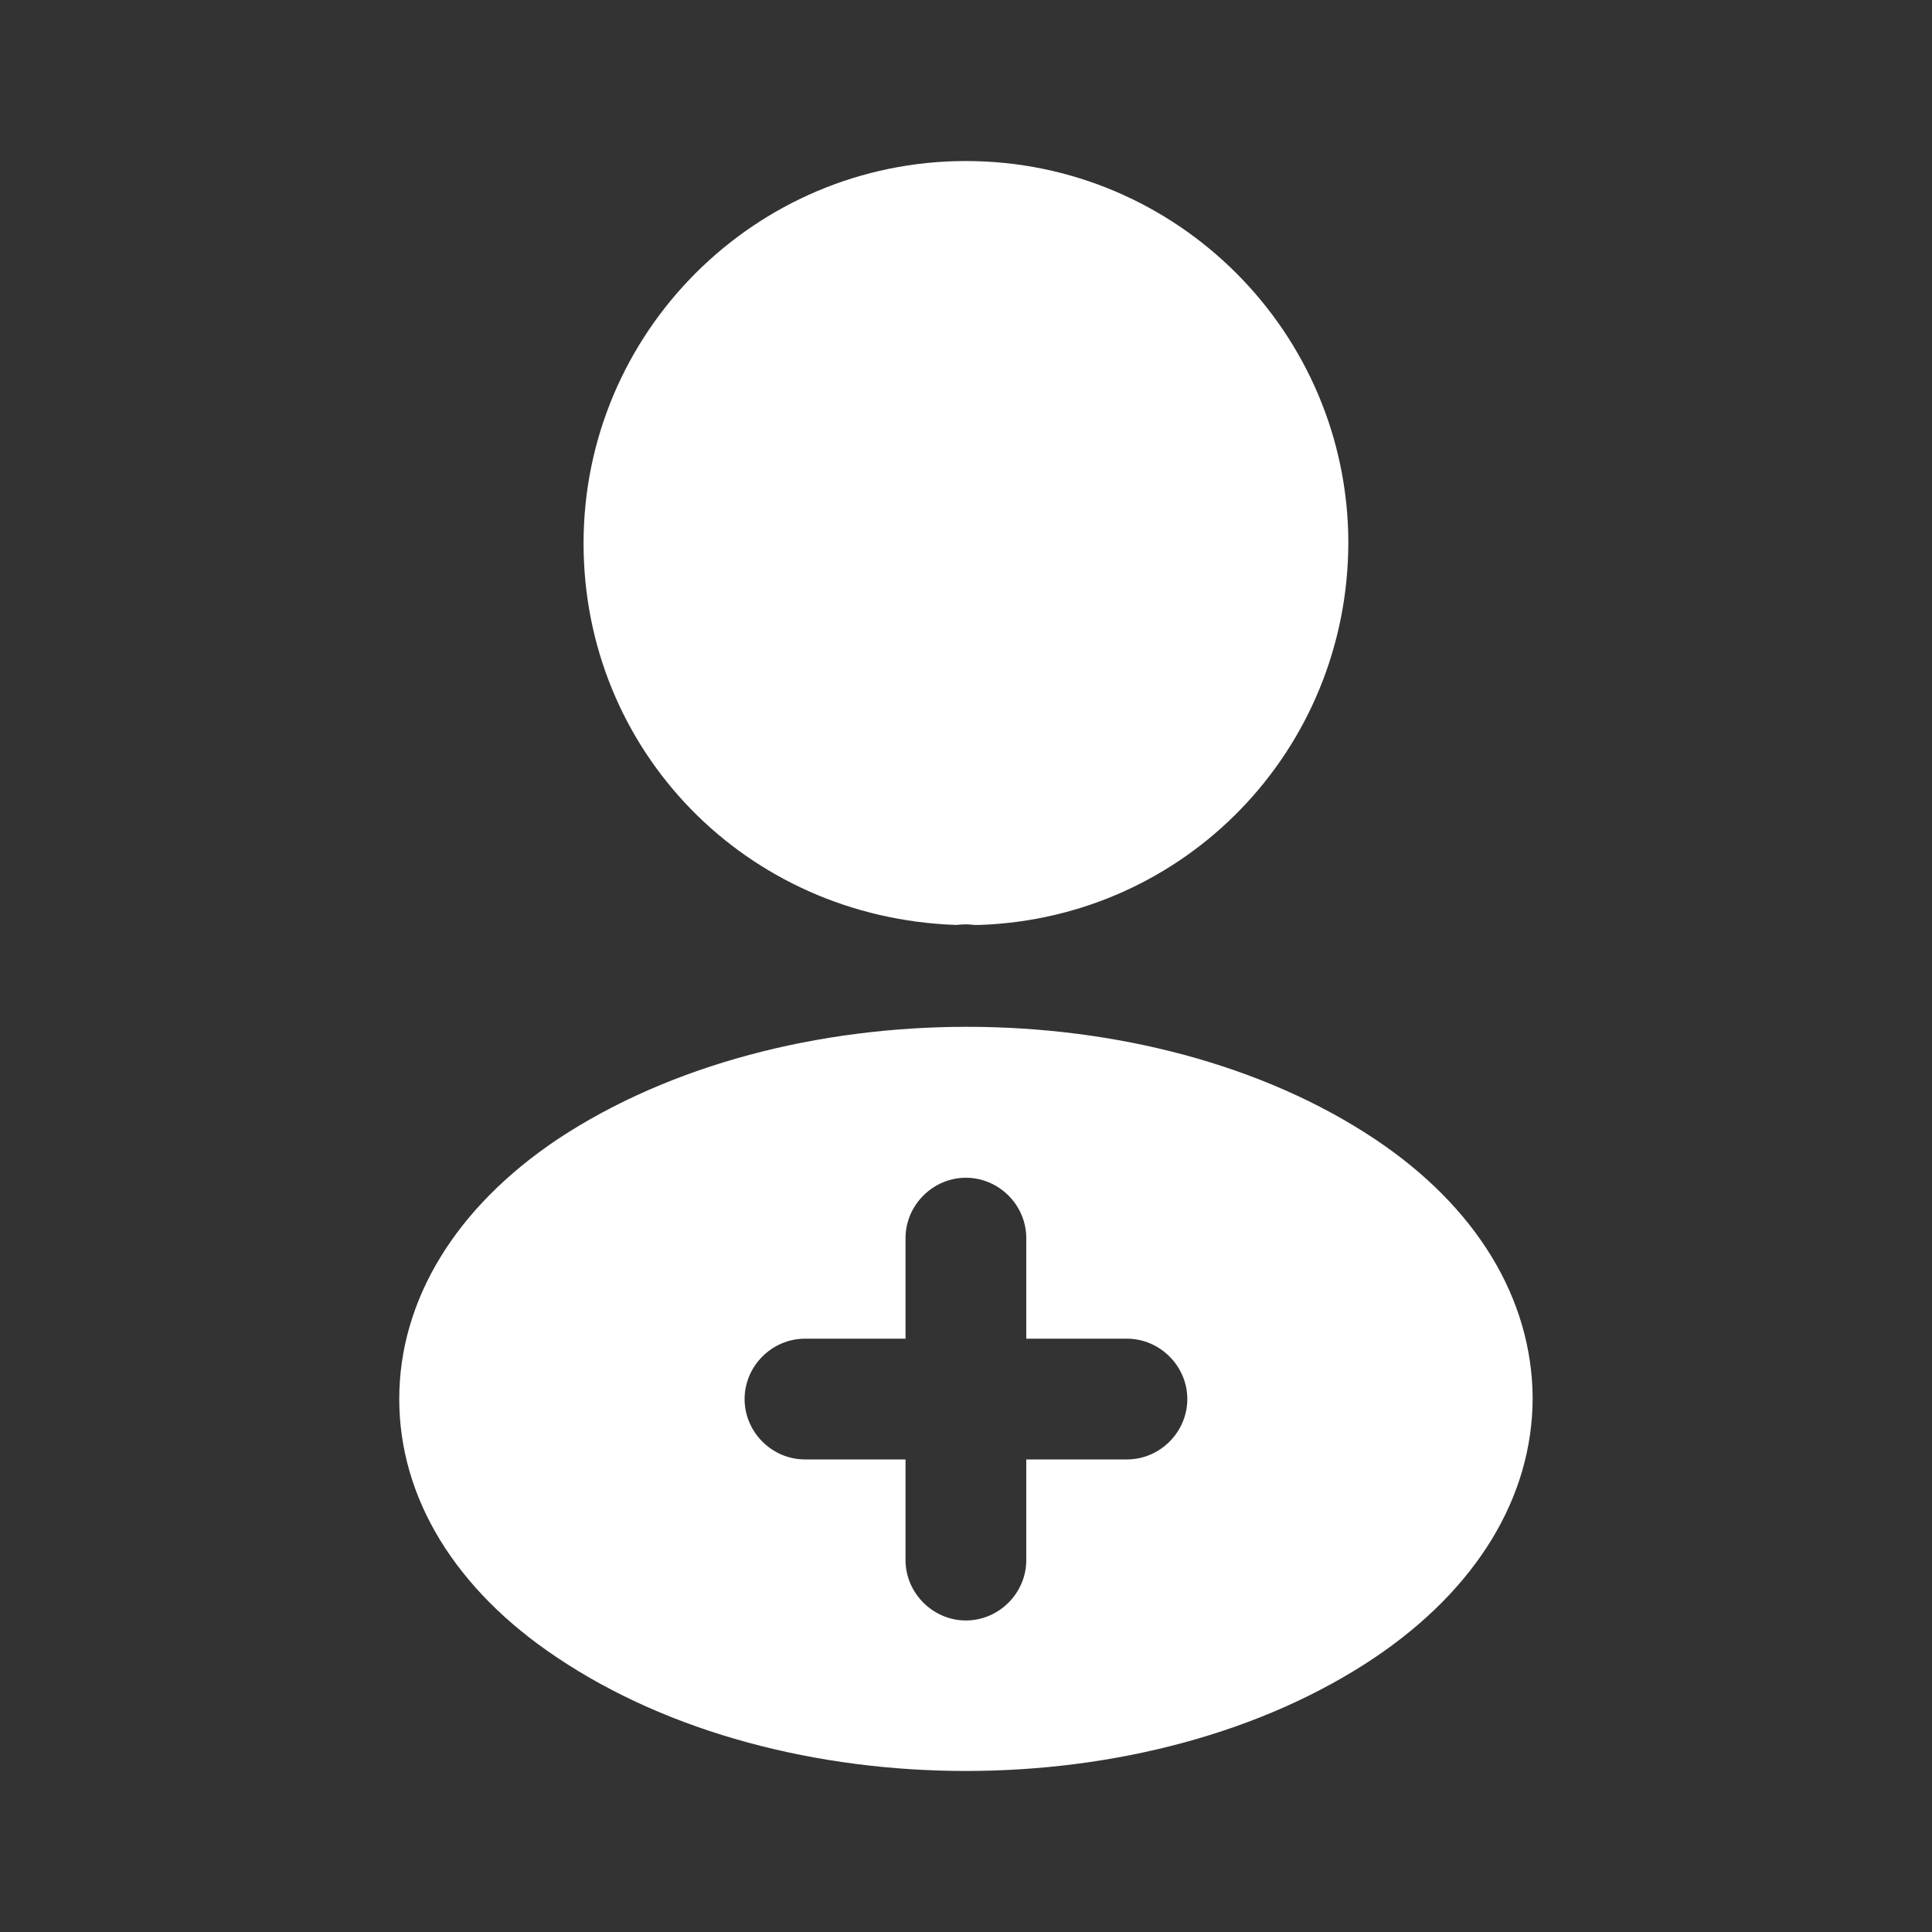 <svg width="20" height="20" viewBox="0 0 20 20" fill="none" xmlns="http://www.w3.org/2000/svg">
<rect x="0" y="0" width="20" height="20" fill="#333333" stroke="none"/>
<path d="M9.999 1.667C7.816 1.667 6.041 3.442 6.041 5.625C6.041 7.767 7.716 9.5 9.899 9.575C9.966 9.567 10.033 9.567 10.083 9.575C10.099 9.575 10.108 9.575 10.124 9.575C10.133 9.575 10.133 9.575 10.141 9.575C12.274 9.5 13.949 7.767 13.958 5.625C13.958 3.442 12.183 1.667 9.999 1.667Z" fill="white"/>
<path d="M14.233 11.792C11.908 10.242 8.116 10.242 5.774 11.792C4.716 12.5 4.133 13.458 4.133 14.483C4.133 15.508 4.716 16.458 5.766 17.158C6.933 17.942 8.466 18.333 9.999 18.333C11.533 18.333 13.066 17.942 14.233 17.158C15.283 16.45 15.866 15.5 15.866 14.467C15.858 13.442 15.283 12.492 14.233 11.792ZM11.666 15.108H10.624V16.15C10.624 16.492 10.341 16.775 9.999 16.775C9.658 16.775 9.374 16.492 9.374 16.15V15.108H8.333C7.991 15.108 7.708 14.825 7.708 14.483C7.708 14.142 7.991 13.858 8.333 13.858H9.374V12.817C9.374 12.475 9.658 12.192 9.999 12.192C10.341 12.192 10.624 12.475 10.624 12.817V13.858H11.666C12.008 13.858 12.291 14.142 12.291 14.483C12.291 14.825 12.008 15.108 11.666 15.108Z" fill="white"/>
</svg>
